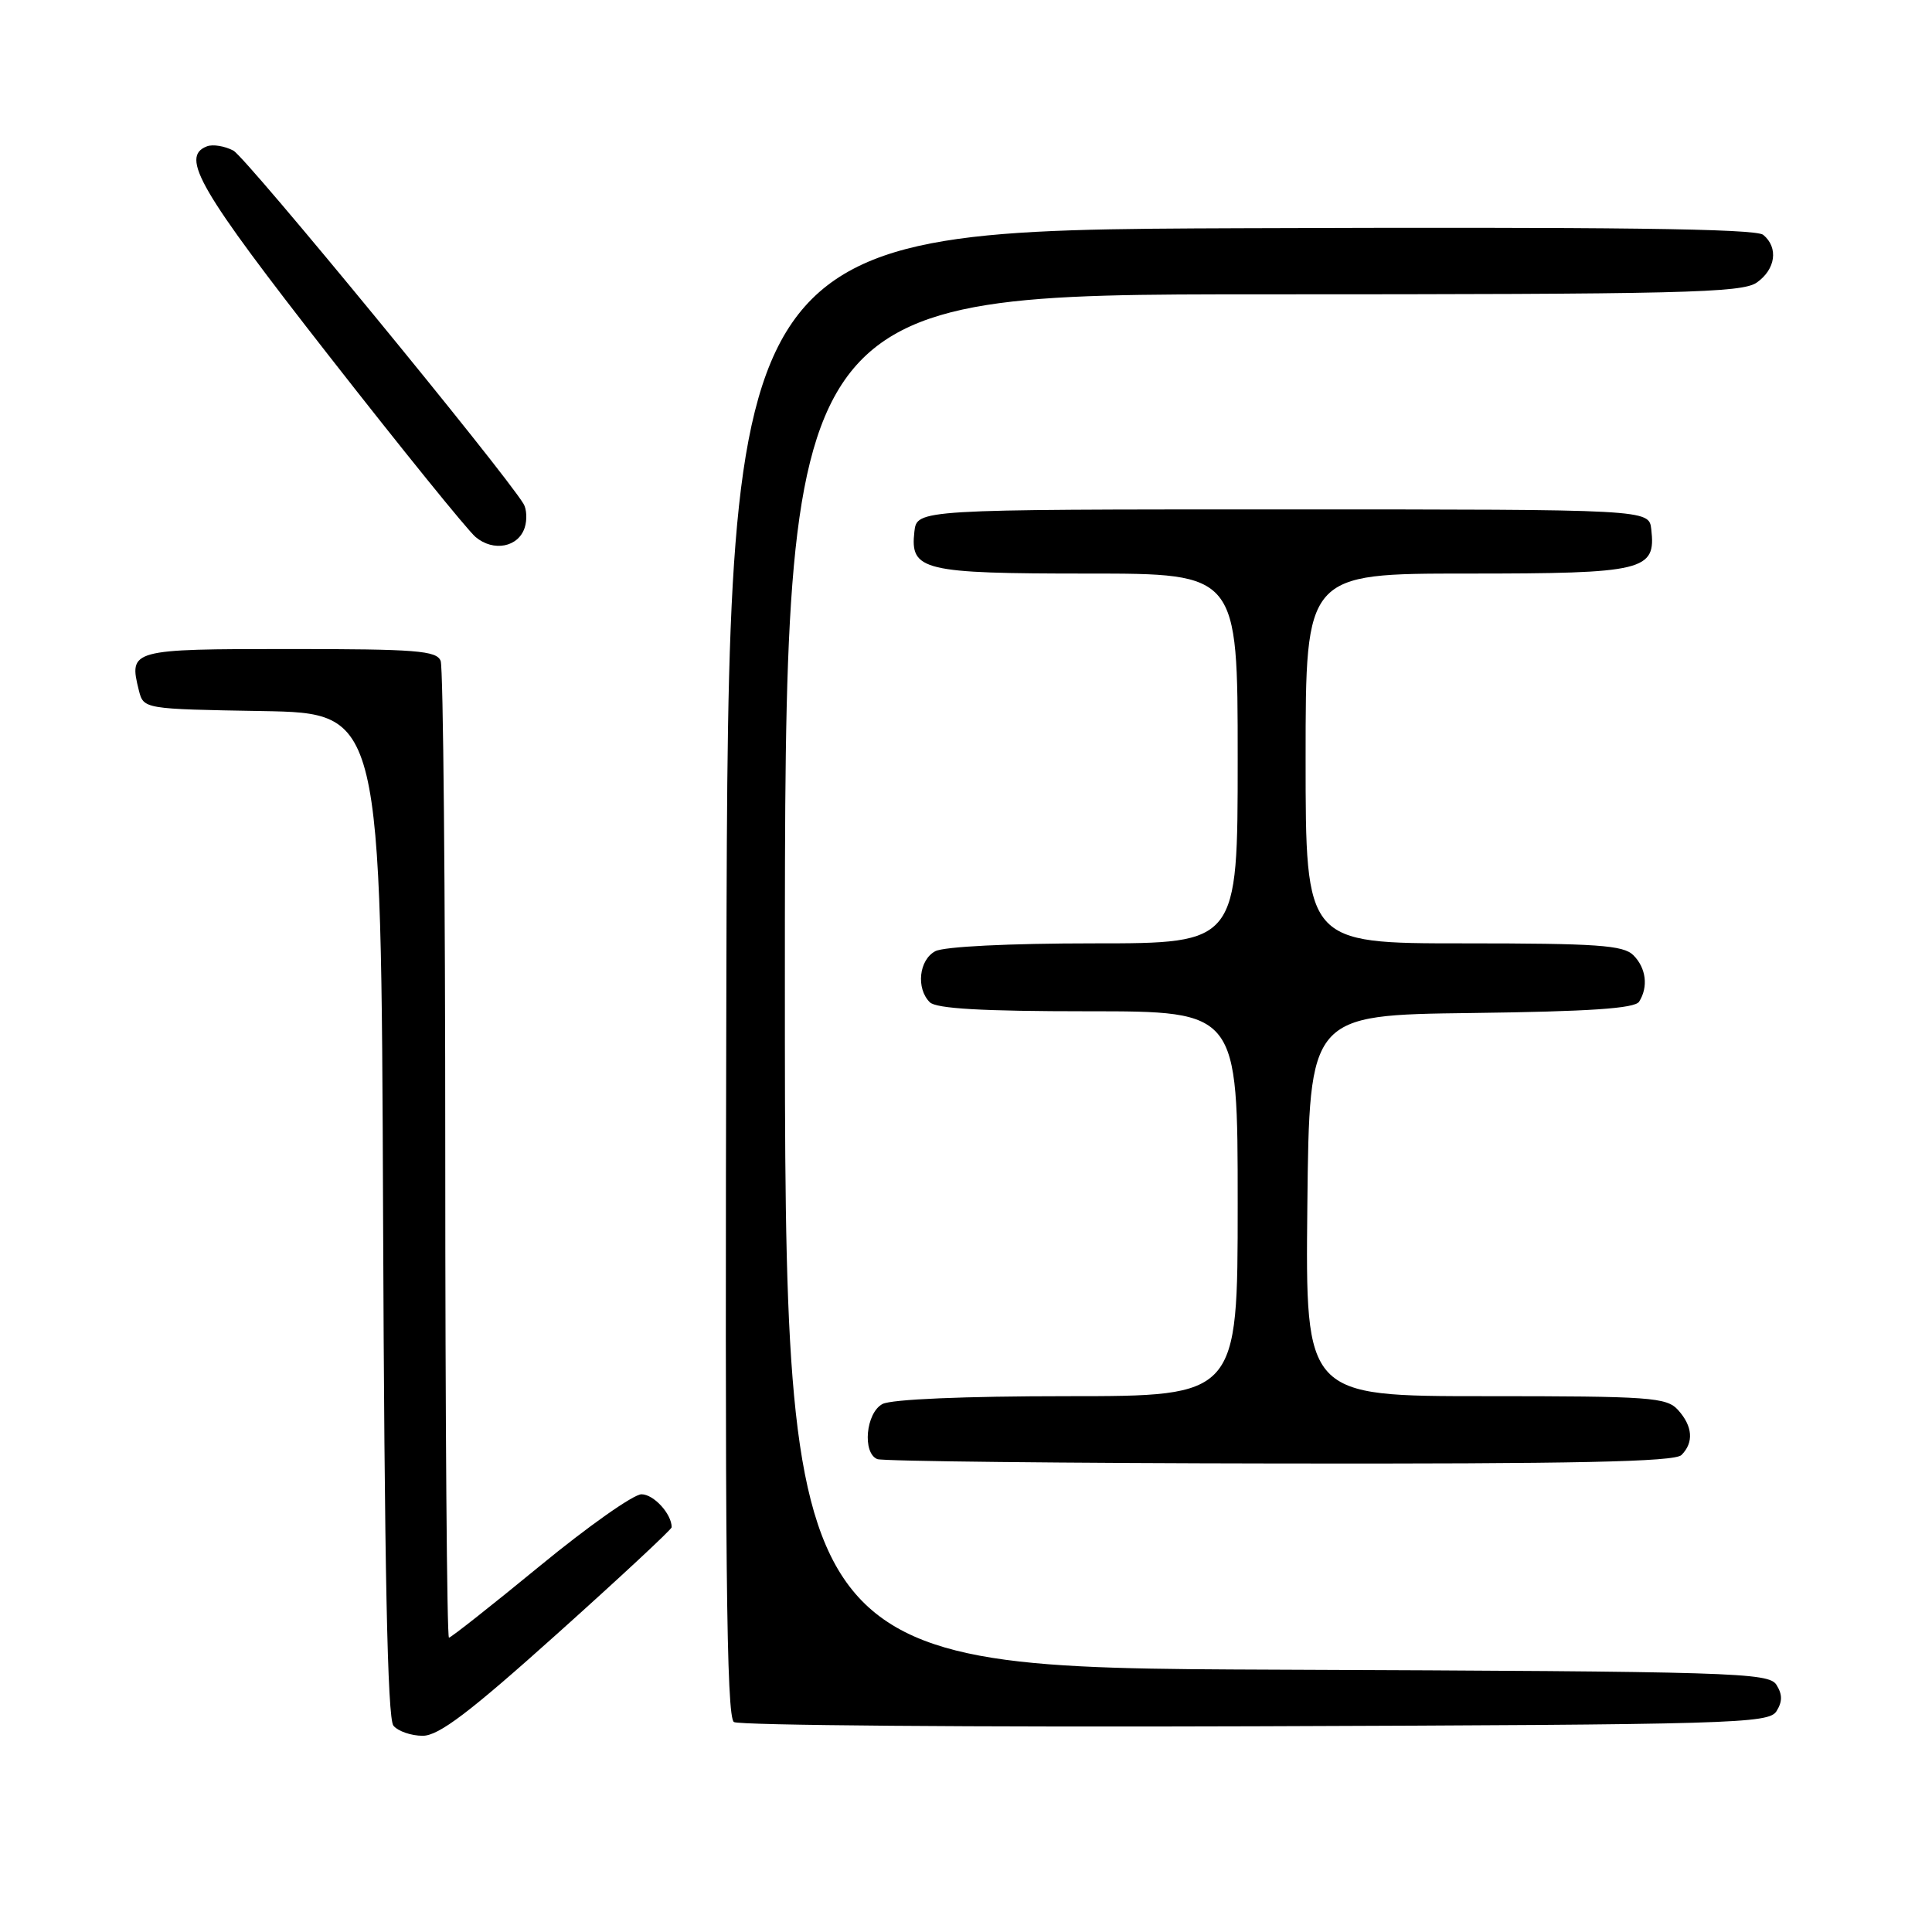 <?xml version="1.0" encoding="UTF-8" standalone="no"?>
<!DOCTYPE svg PUBLIC "-//W3C//DTD SVG 1.1//EN" "http://www.w3.org/Graphics/SVG/1.1/DTD/svg11.dtd" >
<svg xmlns="http://www.w3.org/2000/svg" xmlns:xlink="http://www.w3.org/1999/xlink" version="1.1" viewBox="0 0 256 256">
 <g >
 <path fill="currentColor"
d=" M 73.88 216.44 C 82.20 208.98 89.00 202.65 89.00 202.37 C 89.00 200.60 86.62 198.00 85.00 198.00 C 83.94 198.00 77.88 202.28 71.53 207.50 C 65.17 212.72 59.75 217.00 59.49 217.00 C 59.22 217.00 59.00 188.24 59.00 153.08 C 59.00 117.93 58.73 88.45 58.39 87.58 C 57.87 86.21 55.15 86.00 38.36 86.00 C 17.32 86.00 17.05 86.07 18.40 91.48 C 19.03 93.95 19.03 93.95 34.76 94.22 C 50.50 94.50 50.50 94.50 50.76 160.91 C 50.94 207.93 51.34 227.70 52.13 228.66 C 52.74 229.40 54.49 230.00 56.01 230.00 C 58.14 230.00 62.19 226.93 73.88 216.44 Z  M 235.39 226.75 C 236.19 225.47 236.19 224.53 235.39 223.25 C 234.36 221.62 229.93 221.48 169.14 221.24 C 104.00 220.99 104.00 220.99 104.00 129.99 C 104.00 39.00 104.00 39.00 167.28 39.00 C 222.93 39.00 230.82 38.81 232.78 37.44 C 235.28 35.69 235.68 32.81 233.64 31.12 C 232.65 30.29 213.71 30.06 164.39 30.24 C 96.50 30.50 96.50 30.50 96.25 128.94 C 96.04 207.03 96.25 227.54 97.25 228.18 C 97.94 228.62 129.05 228.87 166.39 228.74 C 229.81 228.52 234.35 228.38 235.39 226.75 Z  M 222.80 192.80 C 224.46 191.14 224.30 188.99 222.35 186.83 C 220.83 185.15 218.68 185.00 196.83 185.00 C 172.97 185.00 172.97 185.00 173.23 159.75 C 173.50 134.50 173.50 134.50 194.95 134.23 C 210.59 134.03 216.62 133.63 217.19 132.73 C 218.43 130.77 218.13 128.27 216.43 126.57 C 215.10 125.24 211.62 125.00 193.93 125.00 C 173.00 125.00 173.00 125.00 173.00 100.50 C 173.00 76.00 173.00 76.00 194.43 76.00 C 217.92 76.00 219.44 75.63 218.80 70.12 C 218.50 67.50 218.50 67.50 170.00 67.50 C 121.50 67.50 121.50 67.50 121.16 70.45 C 120.58 75.60 122.24 76.00 144.19 76.00 C 164.00 76.00 164.00 76.00 164.00 100.50 C 164.00 125.00 164.00 125.00 144.93 125.00 C 133.70 125.00 125.07 125.43 123.93 126.04 C 121.77 127.19 121.36 130.96 123.20 132.80 C 124.05 133.65 130.13 134.00 144.20 134.00 C 164.00 134.00 164.00 134.00 164.00 159.50 C 164.00 185.00 164.00 185.00 141.43 185.00 C 127.79 185.00 118.10 185.41 116.93 186.04 C 114.73 187.21 114.24 192.53 116.25 193.34 C 116.94 193.62 140.92 193.88 169.55 193.92 C 208.79 193.98 221.90 193.70 222.80 192.80 Z  M 69.53 69.90 C 69.86 68.87 69.79 67.45 69.37 66.76 C 66.70 62.36 32.63 20.87 30.93 19.96 C 29.78 19.35 28.20 19.09 27.42 19.39 C 23.84 20.76 26.38 25.13 43.53 47.07 C 53.17 59.41 61.94 70.25 63.02 71.16 C 65.39 73.15 68.70 72.51 69.53 69.90 Z "/>
</g>
</svg>